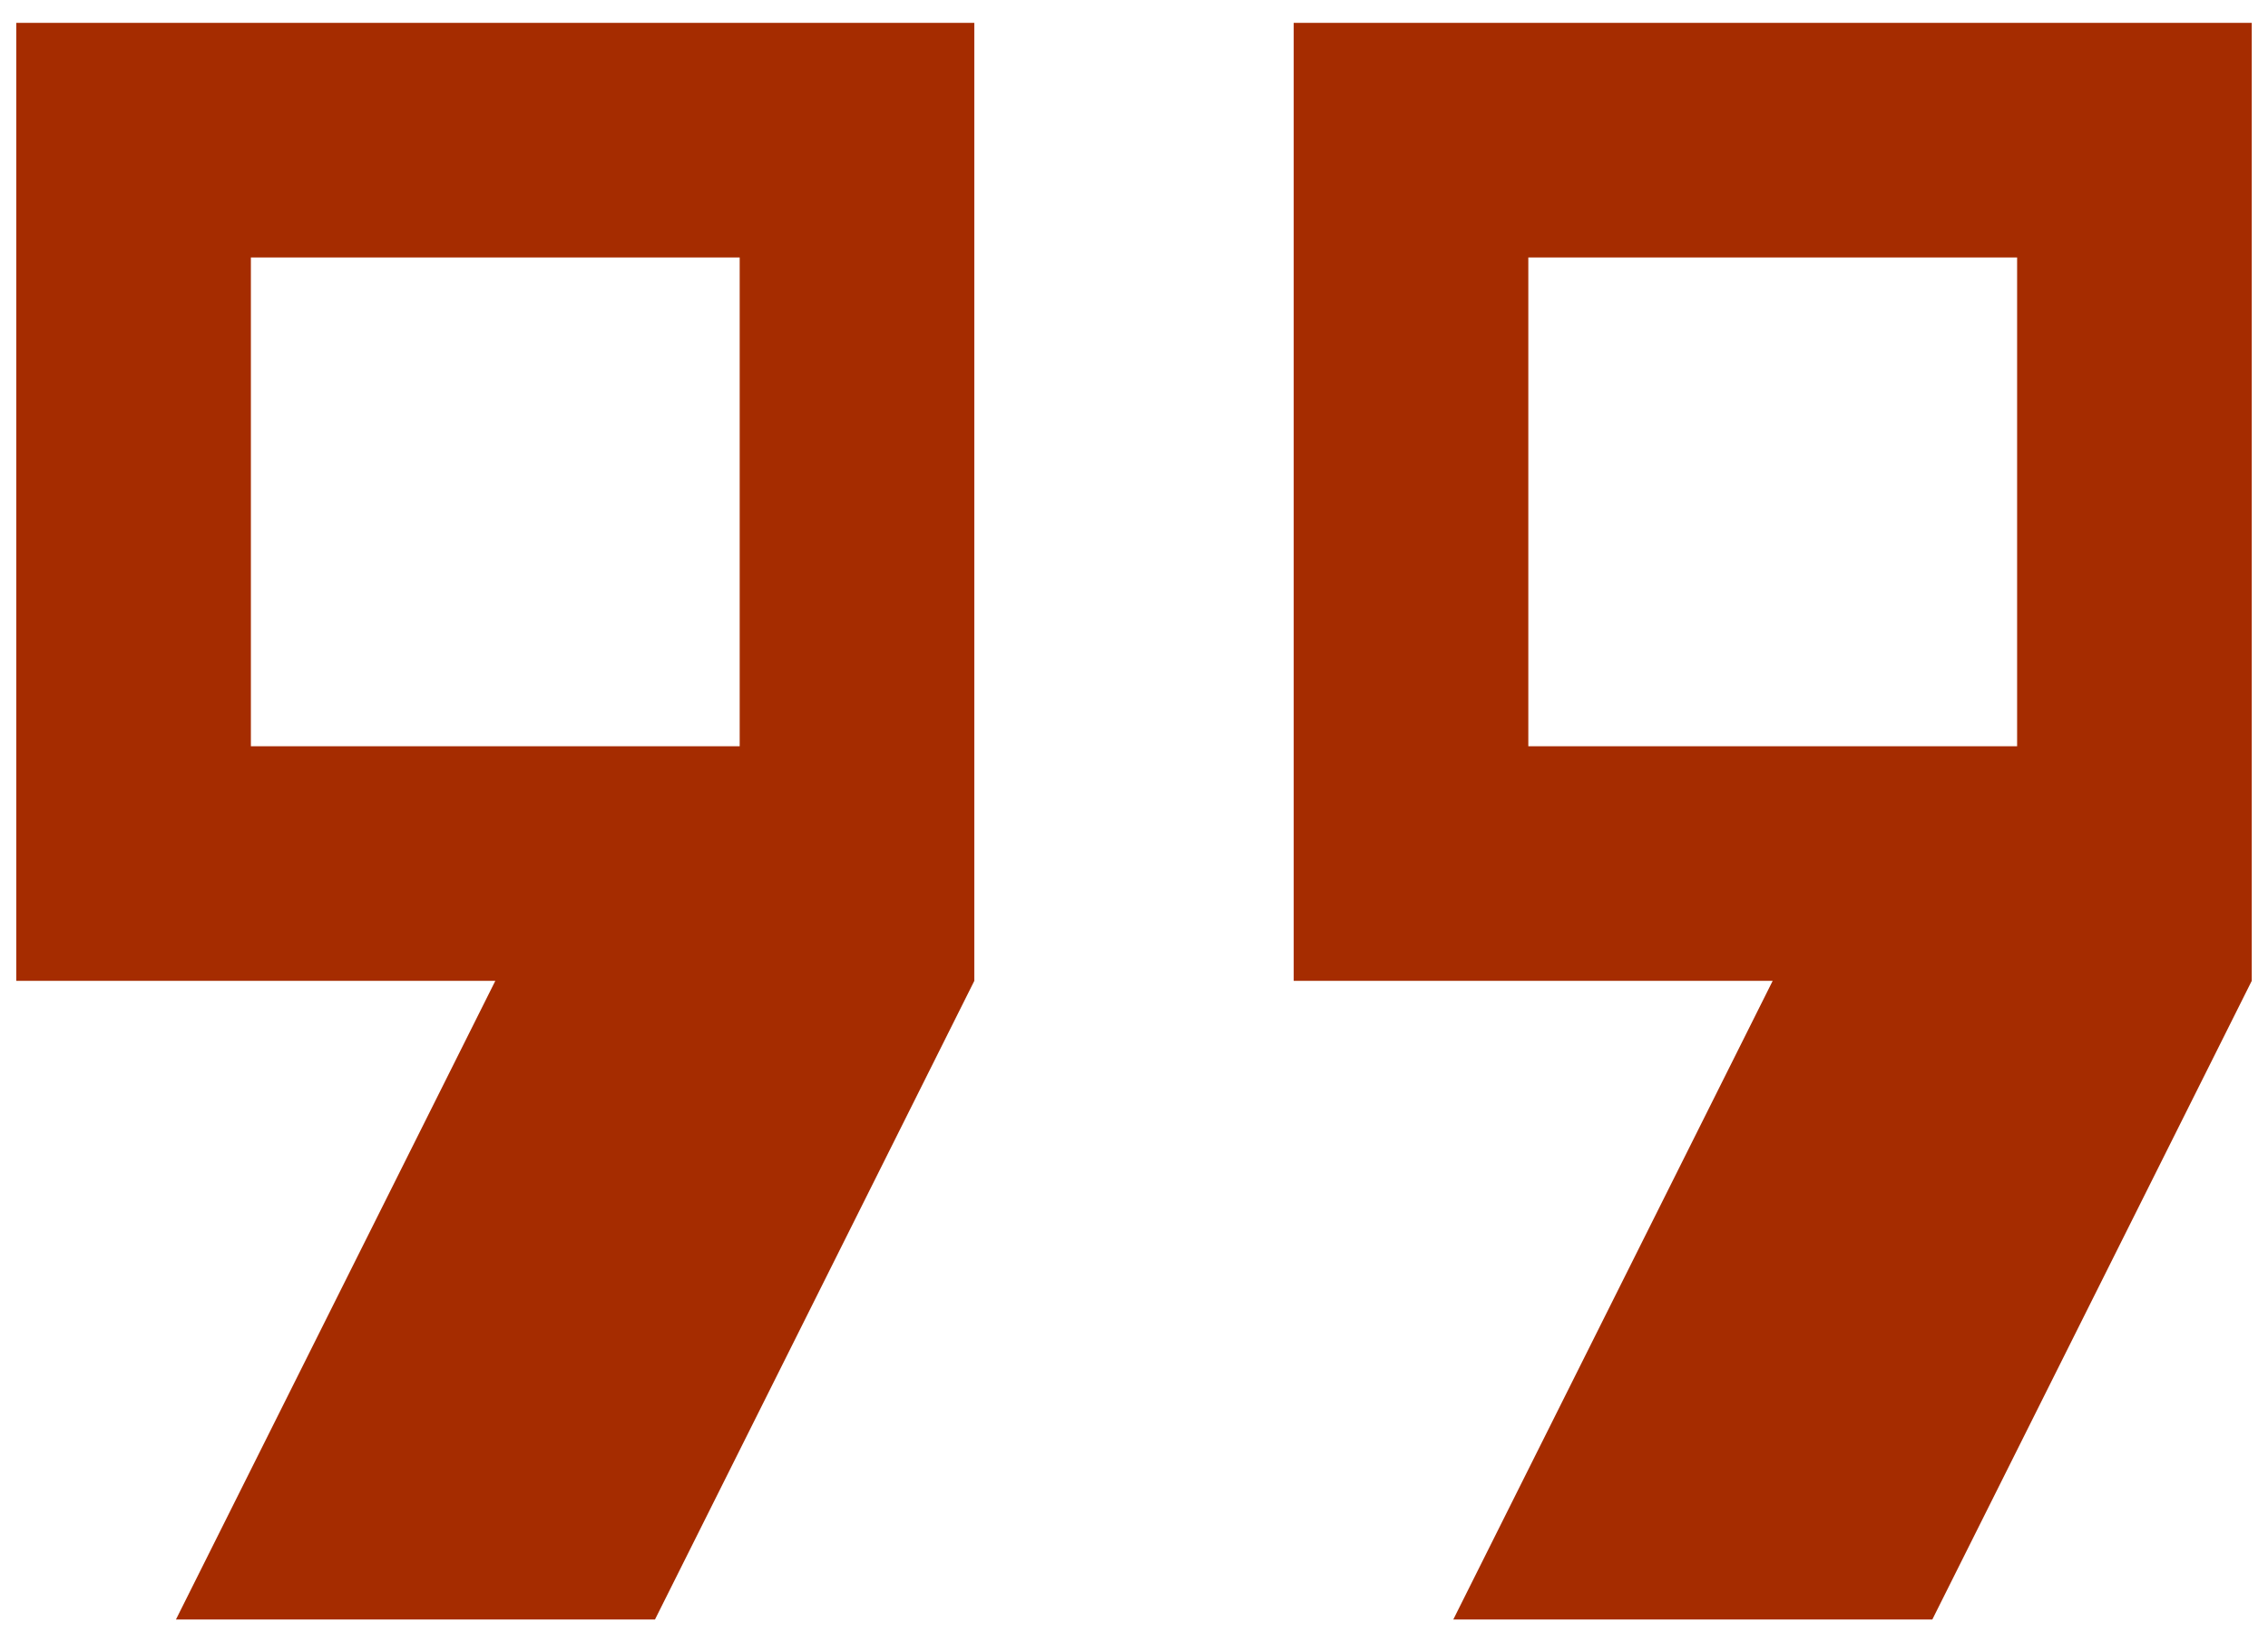 <svg width="29" height="21" viewBox="0 0 29 21" fill="none" xmlns="http://www.w3.org/2000/svg">
<path d="M6.333 11.042H1.708V1.792H10.958V12.188L7.448 19.208H4.677L7.675 13.213L8.76 11.042H6.333ZM22.667 11.042H18.042V1.792H27.292V12.188L23.781 19.208H21.01L24.008 13.213L25.094 11.042H22.667Z" stroke="#A52C00" stroke-width="3"/>
</svg>
